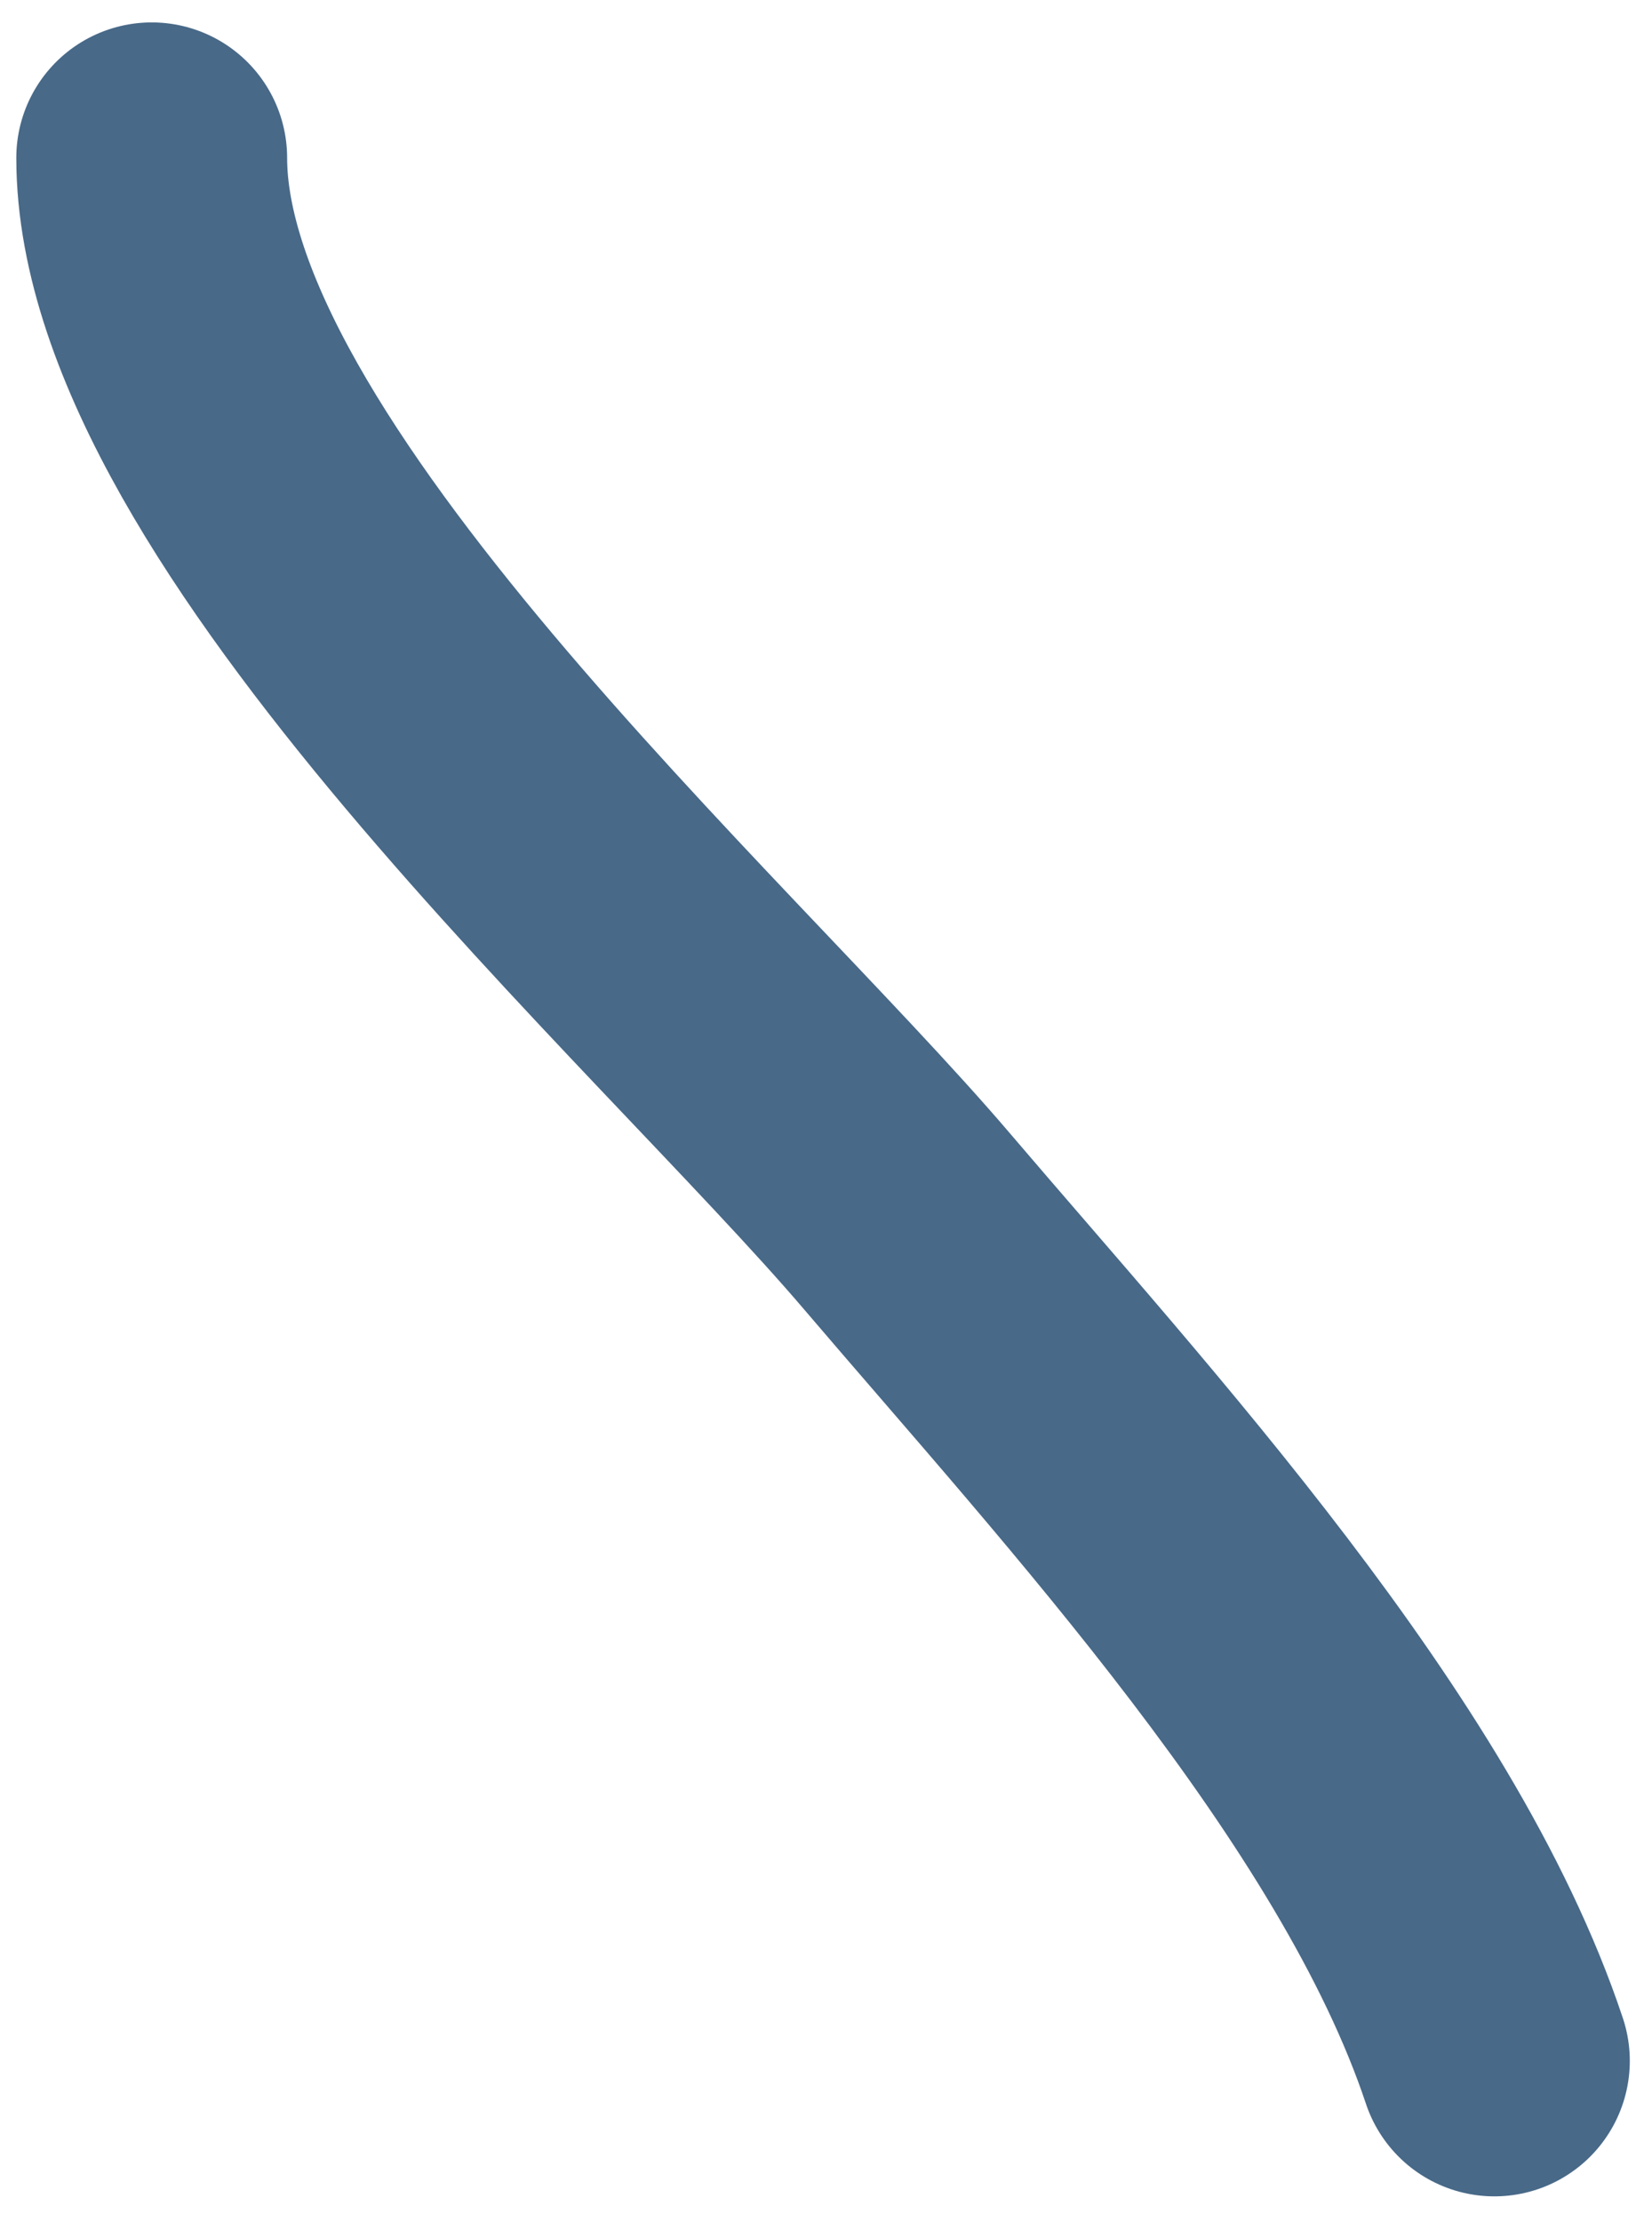 <svg width="61" height="82" viewBox="0 0 61 82" fill="none" xmlns="http://www.w3.org/2000/svg">
<path d="M5.602 5.827C5.602 18.195 25.591 35.816 33.49 45.076C40.9 53.764 51.581 65.266 55.18 76.062" stroke="#35597B" stroke-opacity="0.9" stroke-width="10" stroke-linecap="round"/>
</svg>
